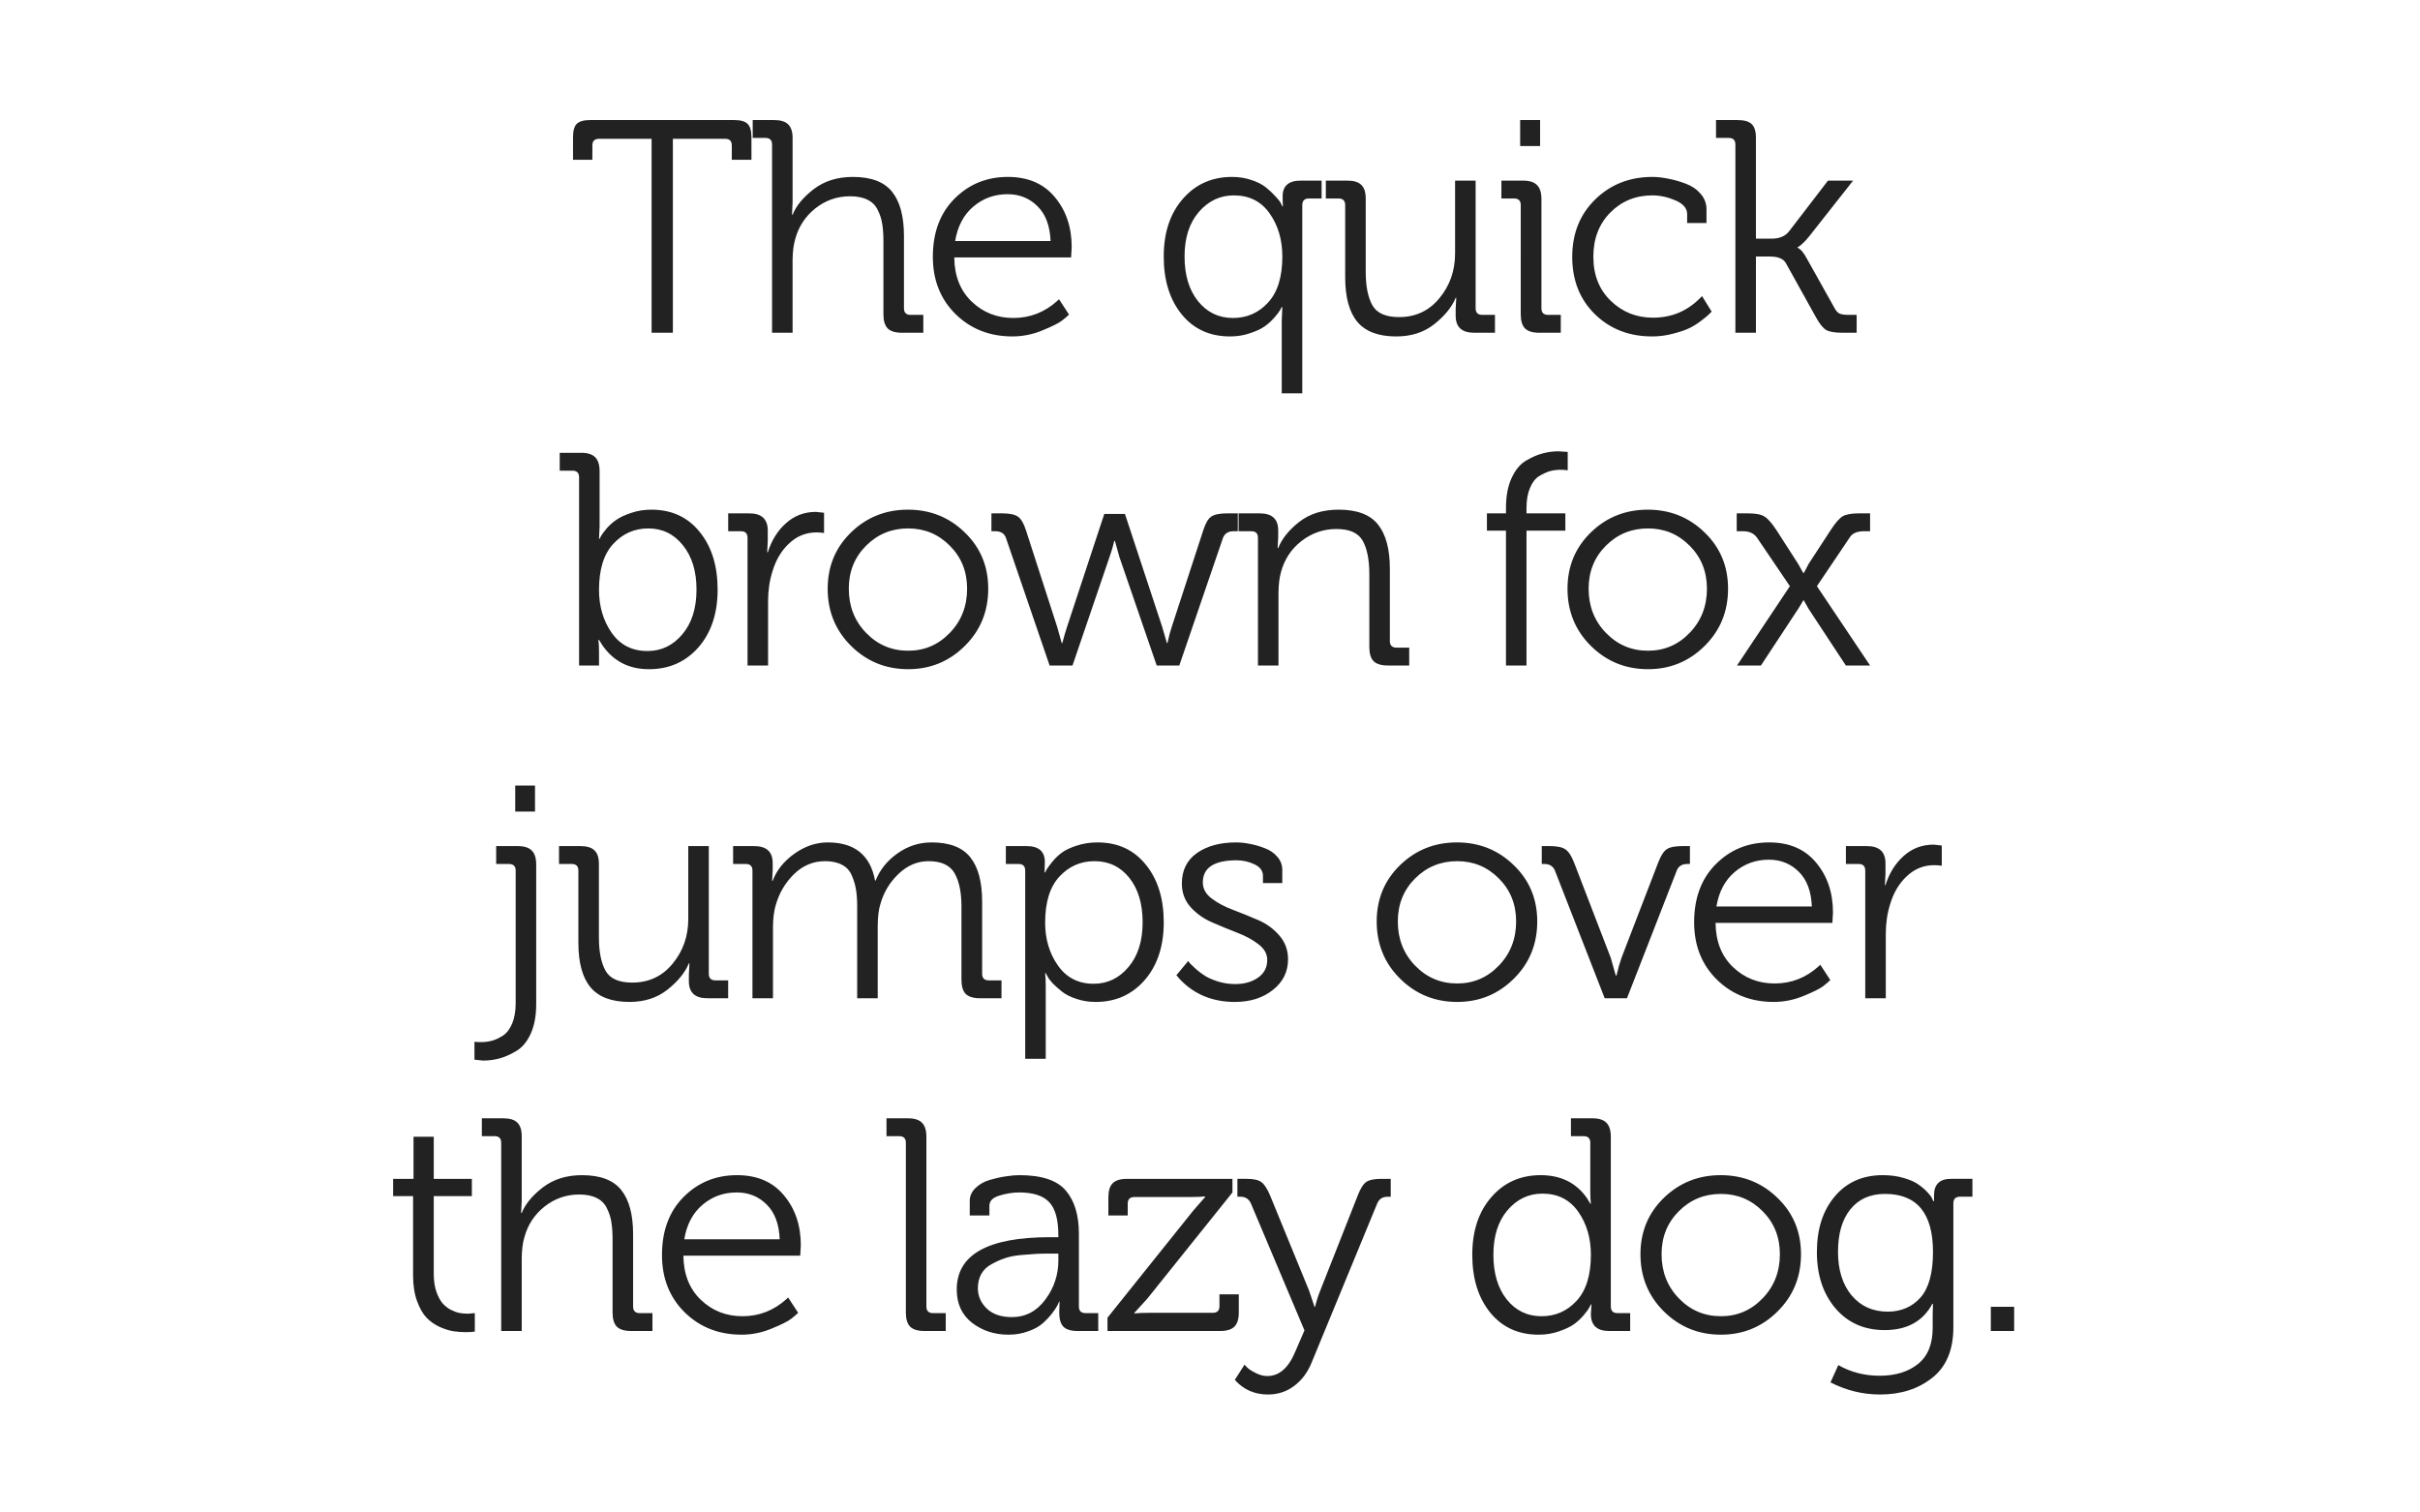 <svg xmlns="http://www.w3.org/2000/svg" viewBox="0 0 800 500" height="500" width="800"><path fill="#fff" d="M0 0h800v500H0z"/><g font-weight="400" font-size="100" font-family="Museo" letter-spacing="-.03em" text-anchor="middle" fill="#222"><path d="M189.428 52.822V45.4q0-3.222 1.22-4.443 1.27-1.27 4.444-1.27H242.7q3.222 0 4.443 1.27 1.27 1.22 1.27 4.443v7.422h-6.495v-4.736q0-2.197-2.197-2.197h-17.284V110h-7.032V45.89H198.02q-2.196 0-2.196 2.196v4.736zM248.83 45.596v-5.908h7.08q3.223 0 4.64 1.416 1.464 1.416 1.464 4.492v21.29l-.196 4.1h.196q1.806-4.492 7.03-8.496 5.274-4.004 12.892-4.004 9.082 0 12.988 4.932 3.906 4.883 3.906 14.6v23.877q0 2.197 2.197 2.197h4.2V110h-7.08q-3.223 0-4.688-1.416-1.417-1.465-1.417-4.688V79.824q0-3.418-.39-5.76-.342-2.345-1.466-4.59-1.074-2.296-3.37-3.42-2.294-1.17-5.81-1.17-6.396 0-11.474 4.003-5.03 4.004-6.69 10.302-.78 2.685-.83 6.69V110h-6.786V47.793q0-2.197-2.198-2.197zM308.38 84.902q0-12.01 7.128-19.19 7.178-7.226 17.676-7.226 10.01 0 15.527 6.69 5.567 6.64 5.567 16.504l-.195 3.418H315.46q.097 9.18 5.76 14.6 5.665 5.42 13.77 5.42 8.3 0 14.6-5.714l.488-.488 3.32 5.078q-.78.78-2.343 2.002-1.563 1.22-6.446 3.223-4.835 2-9.913 2-11.28 0-18.8-7.372-7.518-7.422-7.518-18.946zm7.372-5.224h31.543q-.293-7.52-4.297-11.475-4.004-4.004-9.912-4.004-6.494 0-11.328 4.1-4.785 4.054-6.006 11.378zM390.66 103.945q-5.957-7.324-5.957-19.14 0-11.817 6.3-19.043 6.298-7.276 16.308-7.276 3.42 0 6.397 1.026 2.98.976 4.785 2.44 1.807 1.466 3.076 2.882 1.32 1.367 1.856 2.344l.488 1.025h.195q-.097-1.416-.097-3.32 0-5.176 6.006-5.176h6.884v5.908h-4.2q-2.196 0-2.196 2.198v62.207h-6.787v-24.122l.195-4.394h-.195q-.195.39-.586 1.074-.34.635-1.757 2.295-1.367 1.61-3.174 2.93-1.807 1.318-4.932 2.343-3.077 1.075-6.64 1.075-10.01 0-15.968-7.275zm5.615-33.838q-4.687 5.47-4.687 14.698 0 9.18 4.443 14.746 4.493 5.567 11.574 5.567 6.884 0 11.572-5.078 4.736-5.128 4.736-15.235 0-8.3-4.2-14.258-4.198-5.957-11.816-5.957-6.884 0-11.62 5.517zM438.295 65.615v-5.908h7.08q3.223 0 4.64 1.416 1.464 1.367 1.464 4.492v24.268q0 7.08 2.196 11.035 2.197 3.906 8.838 3.906 8.203 0 13.33-6.25 5.176-6.25 5.176-14.795V59.706h6.787v42.188q0 2.197 2.197 2.197h4.2V110h-6.886q-6.103 0-6.103-5.615v-2.295l.195-3.613h-.195q-1.904 4.59-7.08 8.69-5.127 4.054-12.55 4.054-8.788 0-12.84-4.784-4.054-4.834-4.054-14.747V67.812q0-2.198-2.196-2.198zM496.33 65.615v-5.908h7.13q3.222 0 4.638 1.465 1.465 1.416 1.465 4.64v36.083q0 2.197 2.197 2.197h4.2V110h-7.13q-3.223 0-4.687-1.416-1.416-1.465-1.416-4.688V67.812q0-2.197-2.198-2.197zm6.2-17.334v-8.593h6.593v8.594zM519.746 84.902q0-11.523 7.568-18.945 7.618-7.47 18.946-7.47 2.392 0 5.224.585 2.88.537 5.81 1.66 2.93 1.075 4.884 3.32 1.953 2.247 1.953 5.128v4.54h-6.396v-2.93q0-2.88-3.857-4.54-3.857-1.66-7.617-1.66-8.3 0-13.916 5.664-5.615 5.664-5.615 14.648 0 8.985 5.76 14.55 5.762 5.568 13.965 5.568 9.082 0 15.48-6.397l.73-.732 3.175 5.128-.83.83q-.49.537-2.393 2.002-1.855 1.464-3.955 2.54-2.1 1.024-5.517 1.903-3.418.928-6.983.928-11.377 0-18.896-7.324-7.52-7.373-7.52-18.994zM567.283 45.596v-5.908h7.08q3.32 0 4.688 1.318 1.417 1.318 1.417 4.492v33.398h5.224q3.81 0 5.714-2.392l12.89-16.797h8.302l-14.502 18.408q-1.123 1.416-2.1 2.295-.928.88-1.318 1.074l-.39.196v.244q1.513.683 3.075 3.662l9.132 16.31q.684 1.317 1.612 1.756.976.44 2.978.44h2.686V110h-4.688q-3.81 0-5.42-.928-1.562-.976-3.27-4.052l-10.01-18.018q-1.222-2.197-5.275-2.197h-4.638V110h-6.787V47.793q0-2.197-2.198-2.197zM185.033 155.596v-5.91h7.08q3.223 0 4.64 1.466 1.464 1.465 1.464 4.64v18.212l-.196 4.1h.197q.195-.39.537-1.024.39-.684 1.758-2.344 1.416-1.66 3.222-2.88 1.807-1.27 4.883-2.295 3.125-1.074 6.738-1.074 10.01 0 15.918 7.325 5.957 7.276 5.957 19.092 0 11.817-6.347 19.092-6.348 7.227-16.358 7.227-9.912 0-15.38-7.91l-1.124-1.806h-.194q.195 1.71.195 4.1V220h-6.59v-62.207q0-2.197-2.198-2.197zM198.02 195q0 8.203 4.2 14.21 4.2 6.005 11.817 6.005 6.885 0 11.524-5.518 4.688-5.517 4.688-14.795 0-9.082-4.492-14.648-4.444-5.566-11.426-5.566-6.885 0-11.62 5.126-4.69 5.08-4.69 15.186zM240.725 175.615v-5.908h6.982q6.104 0 6.104 5.713v3.37l-.195 3.808h.196q1.905-6.006 6.055-9.668 4.15-3.71 9.864-3.71l2.684.292v6.69q-1.22-.196-2.49-.196-5.176 0-9.033 3.613-3.857 3.564-5.566 9.374-1.416 4.492-1.416 9.815V220h-6.787v-42.188q0-2.197-2.196-2.197zM273.613 194.61q0-11.085 7.715-18.604 7.764-7.52 18.8-7.52 11.083 0 18.798 7.52 7.763 7.47 7.763 18.603 0 11.28-7.764 18.945-7.715 7.666-18.7 7.666-11.085 0-18.85-7.665-7.763-7.666-7.763-18.946zm6.983 0q0 8.69 5.713 14.6 5.71 5.907 13.915 5.907 8.105 0 13.77-5.908 5.712-5.91 5.712-14.6 0-8.497-5.713-14.21-5.664-5.712-13.77-5.712-8.203 0-13.915 5.712-5.714 5.713-5.714 14.21zM327.742 175.615v-5.908h3.516q3.71 0 5.224 1.074 1.563 1.027 2.686 4.542l10.303 31.885 1.514 5.37h.196q.78-2.977 1.562-5.37l12.305-37.305h6.836l12.304 37.305 1.563 5.37h.195q.586-2.88 1.416-5.37l10.402-31.885q1.123-3.515 2.636-4.54 1.563-1.075 5.274-1.075h3.515v5.908h-1.416q-2.684 0-3.514 2.295L389.852 220h-7.47l-12.306-35.79-1.514-5.42h-.195q-.683 2.88-1.61 5.42L354.548 220h-7.57l-14.404-42.09q-.78-2.295-3.515-2.295zM409.46 175.615v-5.908h6.98q6.105 0 6.105 5.615v2.295l-.195 3.565h.195q1.807-4.59 6.934-8.643 5.174-4.054 13.084-4.054 9.082 0 12.99 4.932 3.905 4.883 3.905 14.6v23.877q0 2.197 2.196 2.197h4.2V220h-7.08q-3.223 0-4.688-1.416-1.416-1.465-1.416-4.688v-24.072q0-7.08-2.15-10.986-2.147-3.955-8.74-3.955-6.395 0-11.522 3.955-5.078 3.955-6.787 10.254-.782 2.783-.83 6.787V220h-6.788v-42.188q0-2.197-2.197-2.197zM491.545 175.42v-5.713h6.3V167.9q0-5.81 1.854-9.863 1.855-4.053 4.784-5.762 2.98-1.757 5.518-2.392 2.54-.684 5.176-.684l3.076.195v6.103q-.88-.195-2.393-.195-1.805 0-3.417.44-1.61.44-3.564 1.61-1.905 1.124-3.077 3.907-1.172 2.734-1.172 6.64v1.807h12.843v5.713H504.63V220h-6.786v-44.58zM518.184 194.61q0-11.085 7.714-18.604 7.764-7.52 18.8-7.52 11.083 0 18.798 7.52 7.764 7.47 7.764 18.603 0 11.28-7.764 18.945-7.715 7.666-18.7 7.666-11.085 0-18.85-7.665-7.762-7.666-7.762-18.946zm6.982 0q0 8.69 5.713 14.6 5.712 5.907 13.915 5.907 8.105 0 13.77-5.908 5.712-5.91 5.712-14.6 0-8.497-5.713-14.21-5.664-5.712-13.77-5.712-8.202 0-13.915 5.712-5.714 5.713-5.714 14.21zM574.12 175.615v-5.908h3.71q3.81 0 5.42 1.025 1.66.977 3.955 4.444l7.227 11.23 1.66 2.98h.244q.88-1.71 1.562-2.98l7.325-11.23q2.295-3.516 3.906-4.492 1.66-.977 5.468-.977h3.613v5.908h-2q-3.42 0-4.69 2.002l-10.887 16.162L618.21 220h-8.007l-12.305-18.7-1.562-2.784h-.244q-.78 1.416-1.66 2.783L582.127 220h-7.91l17.48-26.22-10.888-16.065q-1.515-2.1-4.59-2.1zM156.846 344.404q.88.098 2.197.098 1.807 0 3.516-.44 1.708-.44 3.612-1.66 1.953-1.22 3.125-4.004 1.172-2.783 1.172-6.787v-43.798q0-2.197-2.247-2.197h-4.2v-5.908h7.13q3.222 0 4.638 1.465 1.466 1.416 1.466 4.64v46.092q0 5.908-1.856 9.912-1.855 4.004-4.882 5.713-2.98 1.757-5.518 2.392-2.54.683-5.273.683l-2.88-.293zm13.476-76.123v-8.592h6.543v8.593zM184.803 285.615v-5.908h7.08q3.222 0 4.638 1.416 1.466 1.367 1.466 4.492v24.268q0 7.08 2.198 11.035 2.197 3.906 8.837 3.906 8.205 0 13.332-6.25 5.175-6.25 5.175-14.795v-24.073h6.787v42.188q0 2.197 2.198 2.197h4.2V330h-6.886q-6.103 0-6.103-5.615v-2.295l.195-3.613h-.195q-1.905 4.59-7.08 8.69-5.127 4.054-12.55 4.054-8.788 0-12.84-4.784-4.054-4.834-4.054-14.747v-23.877q0-2.198-2.198-2.198zM242.35 285.615v-5.908h6.982q6.104 0 6.104 5.615v2.295l-.196 3.565h.196q1.904-5.176 7.128-8.936 5.274-3.76 11.084-3.76 13.282 0 15.625 12.598h.196q2.098-5.322 7.176-8.936 5.127-3.662 11.33-3.662 8.885 0 12.792 4.932 3.906 4.883 3.906 14.6v23.877q0 2.197 2.197 2.197h4.2V330h-7.13q-3.22 0-4.686-1.416-1.416-1.465-1.416-4.688v-24.218q0-7.08-2.295-11.035t-8.594-3.955q-5.518 0-9.913 4.2-4.394 4.198-6.006 10.008-.878 2.784-.878 7.325V330h-6.787v-30.322q0-3.32-.39-5.567-.342-2.294-1.368-4.637-.976-2.393-3.222-3.565-2.246-1.22-5.615-1.22-5.91 0-10.303 4.296-4.395 4.297-6.104 10.498-.78 2.784-.83 6.74V330h-6.787v-42.188q0-2.197-2.197-2.197zM332.514 285.615v-5.908h6.884q6.006 0 6.006 5.273l-.097 3.418h.195q.195-.39.537-1.025.39-.684 1.757-2.393 1.416-1.757 3.174-3.076 1.758-1.318 4.932-2.343 3.223-1.074 6.934-1.074 10.01 0 15.918 7.325 5.957 7.276 5.957 19.092 0 11.817-6.298 19.092-6.3 7.227-16.21 7.227-3.42 0-6.397-1.025-2.98-.976-4.737-2.392-1.757-1.416-3.076-2.735-1.27-1.367-1.758-2.392l-.537-.977h-.195q.195 1.806.195 4.394v23.926h-6.787v-62.207q0-2.198-2.197-2.198zM345.502 305q0 8.203 4.248 14.21 4.248 6.005 11.768 6.005 6.884 0 11.523-5.518 4.69-5.517 4.69-14.795 0-9.18-4.396-14.697-4.395-5.518-11.523-5.518-6.884 0-11.62 5.127-4.688 5.08-4.688 15.186zM388.89 322.383l3.905-4.688q.195.293.635.83.488.49 1.953 1.856 1.513 1.32 3.174 2.345 1.66.976 4.297 1.806 2.636.783 5.468.783 4.492 0 7.52-2.1 3.076-2.1 3.076-5.908 0-2.98-2.93-5.176-2.88-2.247-7.03-3.81-4.15-1.61-8.302-3.418-4.15-1.806-7.08-5.03-2.88-3.27-2.88-7.763 0-6.592 4.98-10.108 5.03-3.516 12.94-3.516 2.197 0 4.59.49 2.392.438 4.882 1.415 2.54.928 4.15 2.833 1.66 1.855 1.66 4.394v4.297h-6.396v-2.393q0-2.49-2.832-3.807-2.783-1.318-5.86-1.318-11.18 0-11.18 7.324 0 3.075 2.88 5.272t7.03 3.76q4.15 1.562 8.302 3.37 4.15 1.757 7.03 5.077 2.93 3.32 2.93 7.91 0 6.2-5.03 10.156-4.98 3.955-12.547 3.955-11.084 0-18.213-7.52zM455.105 304.61q0-11.085 7.715-18.604 7.764-7.52 18.8-7.52 11.083 0 18.798 7.52 7.764 7.47 7.764 18.603 0 11.28-7.764 18.945-7.715 7.666-18.7 7.666-11.085 0-18.85-7.665-7.763-7.666-7.763-18.946zm6.983 0q0 8.69 5.713 14.6 5.714 5.907 13.917 5.907 8.105 0 13.77-5.908 5.712-5.91 5.712-14.6 0-8.497-5.714-14.21-5.664-5.712-13.77-5.712-8.202 0-13.915 5.712-5.712 5.713-5.712 14.21zM509.674 285.615v-5.908h2.685q3.613 0 5.126 1.074 1.563 1.027 2.88 4.396l12.11 31.445 1.66 5.86h.245q.782-3.418 1.66-5.86l12.11-31.444q1.32-3.418 2.832-4.444 1.563-1.025 5.08-1.025h2.586v5.908h-.878q-2.686 0-3.516 2.295L537.848 330h-7.373l-16.407-42.09q-.88-2.295-3.515-2.295zM560.043 304.902q0-12.01 7.13-19.19 7.177-7.226 17.675-7.226 10.01 0 15.527 6.69 5.566 6.64 5.566 16.504l-.194 3.418h-38.623q.098 9.18 5.762 14.6t13.77 5.42q8.3 0 14.6-5.714l.487-.488 3.32 5.078q-.78.78-2.343 2.002-1.564 1.22-6.447 3.223-4.834 2-9.912 2-11.278 0-18.798-7.372-7.52-7.422-7.52-18.946zm7.373-5.224h31.543q-.294-7.52-4.298-11.475-4.004-4.004-9.912-4.004-6.494 0-11.328 4.1-4.785 4.054-6.006 11.378zM610.217 285.615v-5.908h6.982q6.103 0 6.103 5.713v3.37l-.196 3.808h.196q1.904-6.006 6.054-9.668 4.15-3.71 9.864-3.71l2.686.292v6.69q-1.22-.196-2.49-.196-5.176 0-9.033 3.613-3.858 3.564-5.567 9.374-1.416 4.492-1.416 9.815V330h-6.787v-42.188q0-2.197-2.197-2.197zM129.963 395.42v-5.713h6.738V375.79h6.69v13.917h12.598v5.713H143.39v25.586q0 3.418.83 5.908.88 2.49 2.05 3.906 1.222 1.368 2.785 2.198 1.61.78 2.88 1.025 1.32.244 2.735.244l2.295-.195v6.103q-1.22.196-2.88.196-2.1 0-4.103-.292-2.002-.293-4.59-1.416-2.538-1.172-4.394-3.077-1.807-1.904-3.125-5.468-1.318-3.614-1.318-8.448v-26.27zM159.287 375.596v-5.908h7.08q3.223 0 4.64 1.416 1.464 1.416 1.464 4.492v21.29l-.195 4.1h.196q1.807-4.492 7.032-8.496 5.273-4.004 12.89-4.004 9.083 0 12.99 4.932 3.905 4.883 3.905 14.6v23.877q0 2.197 2.197 2.197h4.2V440h-7.08q-3.223 0-4.688-1.416-1.416-1.465-1.416-4.688v-24.072q0-3.418-.39-5.762-.342-2.343-1.465-4.59-1.075-2.294-3.37-3.417-2.295-1.172-5.81-1.172-6.397 0-11.475 4.004-5.03 4.004-6.69 10.302-.78 2.685-.83 6.69V440h-6.786v-62.207q0-2.197-2.198-2.197zM218.836 414.902q0-12.01 7.13-19.19 7.177-7.226 17.675-7.226 10.01 0 15.528 6.69 5.566 6.64 5.566 16.504l-.195 3.418h-38.624q.098 9.18 5.762 14.6t13.77 5.42q8.3 0 14.6-5.714l.487-.488 3.32 5.078q-.78.78-2.343 2.002-1.563 1.22-6.446 3.223-4.834 2-9.912 2-11.28 0-18.8-7.372-7.518-7.422-7.518-18.946zm7.373-5.224h31.542q-.293-7.52-4.297-11.475-4.004-4.004-9.912-4.004-6.494 0-11.328 4.1-4.785 4.054-6.006 11.378zM293.06 375.596v-5.908h7.08q3.223 0 4.64 1.464 1.464 1.465 1.464 4.64v56.103q0 2.197 2.197 2.197h4.2V440h-7.08q-3.222 0-4.687-1.416-1.416-1.465-1.416-4.688v-56.103q0-2.197-2.197-2.197zM316.28 426.28q0-17.286 30.812-17.286h2.783v-.586q0-7.812-3.027-10.986-2.98-3.223-9.96-3.223-3.077 0-6.447 1.025-3.368.976-3.368 3.37v3.22h-6.494v-4.833q0-2.392 1.904-4.248 1.905-1.855 4.737-2.685 2.88-.83 5.32-1.173 2.442-.39 4.444-.39 11.084 0 15.38 5.126 4.298 5.078 4.298 14.21v24.072q0 2.197 2.197 2.197h4.2V440h-6.886q-3.223 0-4.64-1.416-1.366-1.465-1.366-4.59l.098-3.71h-.196q.098 0-.44 1.122-.536 1.074-1.806 2.735-1.27 1.66-3.076 3.272-1.758 1.61-4.834 2.686-3.027 1.123-6.543 1.123-6.884 0-12.01-3.906-5.08-3.955-5.08-11.035zm6.984-.39q0 3.807 2.93 6.688 2.978 2.832 8.3 2.832 6.787 0 11.084-5.81t4.297-12.89v-2.296h-2.88q-2.686 0-4.542.098-1.855.097-5.03.39-3.124.293-5.32 1.075-2.15.732-4.347 1.953-2.197 1.172-3.37 3.222-1.122 2.05-1.122 4.737zM366.113 440v-4.395l28.272-35.302 4.004-4.59v-.195q-1.71.195-4.982.195H375q-2.197 0-2.197 2.197v3.906h-6.397v-6.005q0-3.222 1.416-4.638 1.465-1.465 4.688-1.465h34.912v4.492L379.2 429.403l-4.2 4.59v.195q1.807-.196 5.127-.196h20.8q2.198 0 2.198-2.197v-3.906h6.396v6.006q0 3.223-1.463 4.688-1.465 1.416-4.64 1.416z"/><path d="M408.23 456.113l3.223-5.03q0 .196.88 1.026.927.878 2.83 1.806 1.905.977 3.81.977 5.908 0 9.277-8.204l2.98-6.885-17.677-41.895q-.977-2.295-3.516-2.295h-.976v-5.908h3.077q3.418 0 4.834 1.074 1.466 1.027 2.882 4.396l12.89 31.445 1.807 5.372h.194q.684-2.88 1.71-5.37l12.4-31.446q1.32-3.418 2.785-4.444 1.512-1.025 5.028-1.025h3.076v5.908h-.976q-2.588 0-3.516 2.295l-21.68 52.588q-2.002 4.883-5.76 7.666-3.76 2.832-8.644 2.832-6.494 0-10.742-4.59zM492.66 433.945q-5.957-7.324-5.957-19.14 0-11.817 6.3-19.043 6.298-7.276 16.308-7.276 10.108 0 15.38 7.715l1.027 1.71h.195q-.195-1.71-.195-3.808v-16.31q0-2.196-2.197-2.196h-4.2v-5.91h7.08q3.223 0 4.64 1.466 1.464 1.465 1.464 4.64v56.103q0 2.197 2.197 2.197h4.2V440h-6.982q-6.006 0-6.006-5.615l.195-3.174h-.195l-.537 1.075q-.342.684-1.758 2.393-1.416 1.71-3.222 3.027-1.807 1.318-4.98 2.393-3.126 1.123-6.788 1.123-10.01 0-15.967-7.275zm5.664-33.838q-4.638 5.47-4.638 14.698 0 9.18 4.394 14.746 4.443 5.567 11.524 5.567 6.884 0 11.572-5.078 4.736-5.128 4.736-15.235 0-8.3-4.2-14.258-4.198-5.957-11.816-5.957-6.884 0-11.572 5.517zM542.297 414.61q0-11.085 7.715-18.604 7.763-7.52 18.8-7.52 11.083 0 18.797 7.52 7.763 7.47 7.763 18.603 0 11.28-7.764 18.945-7.715 7.666-18.702 7.666-11.084 0-18.847-7.665-7.763-7.666-7.763-18.946zm6.982 0q0 8.69 5.712 14.6 5.713 5.907 13.916 5.907 8.106 0 13.77-5.908 5.713-5.91 5.713-14.6 0-8.497-5.712-14.21-5.664-5.712-13.77-5.712-8.203 0-13.916 5.712-5.713 5.713-5.713 14.21zM606.777 432.53q-6.152-7.227-6.152-18.604 0-11.426 5.908-18.408 5.908-7.032 15.87-7.032 3.808 0 6.884.928 3.125.88 4.883 2.148 1.758 1.22 2.93 2.49 1.22 1.27 1.61 2.15l.392.878h.244v-1.904q0-5.518 5.664-5.47h7.03v5.91h-4.1q-2.198 0-2.198 2.197v40.966q0 11.18-6.982 16.7-6.934 5.516-17.237 5.516-8.593 0-16.406-4.004l2.588-5.713q6.2 3.515 13.623 3.515 7.91 0 12.744-3.906 4.834-3.908 4.834-11.867v-4.443l.098-3.564h-.195q-4.69 8.69-15.773 8.69-10.107 0-16.26-7.177zm4.932-32.764q-4.103 5.03-4.103 14.062 0 8.984 4.493 14.404 4.54 5.372 11.914 5.372 6.69 0 10.84-4.64 4.15-4.687 4.15-15.087 0-19.19-15.87-19.19-7.323 0-11.425 5.08zM658.123 440v-8.008h7.715V440z"/></g></svg>